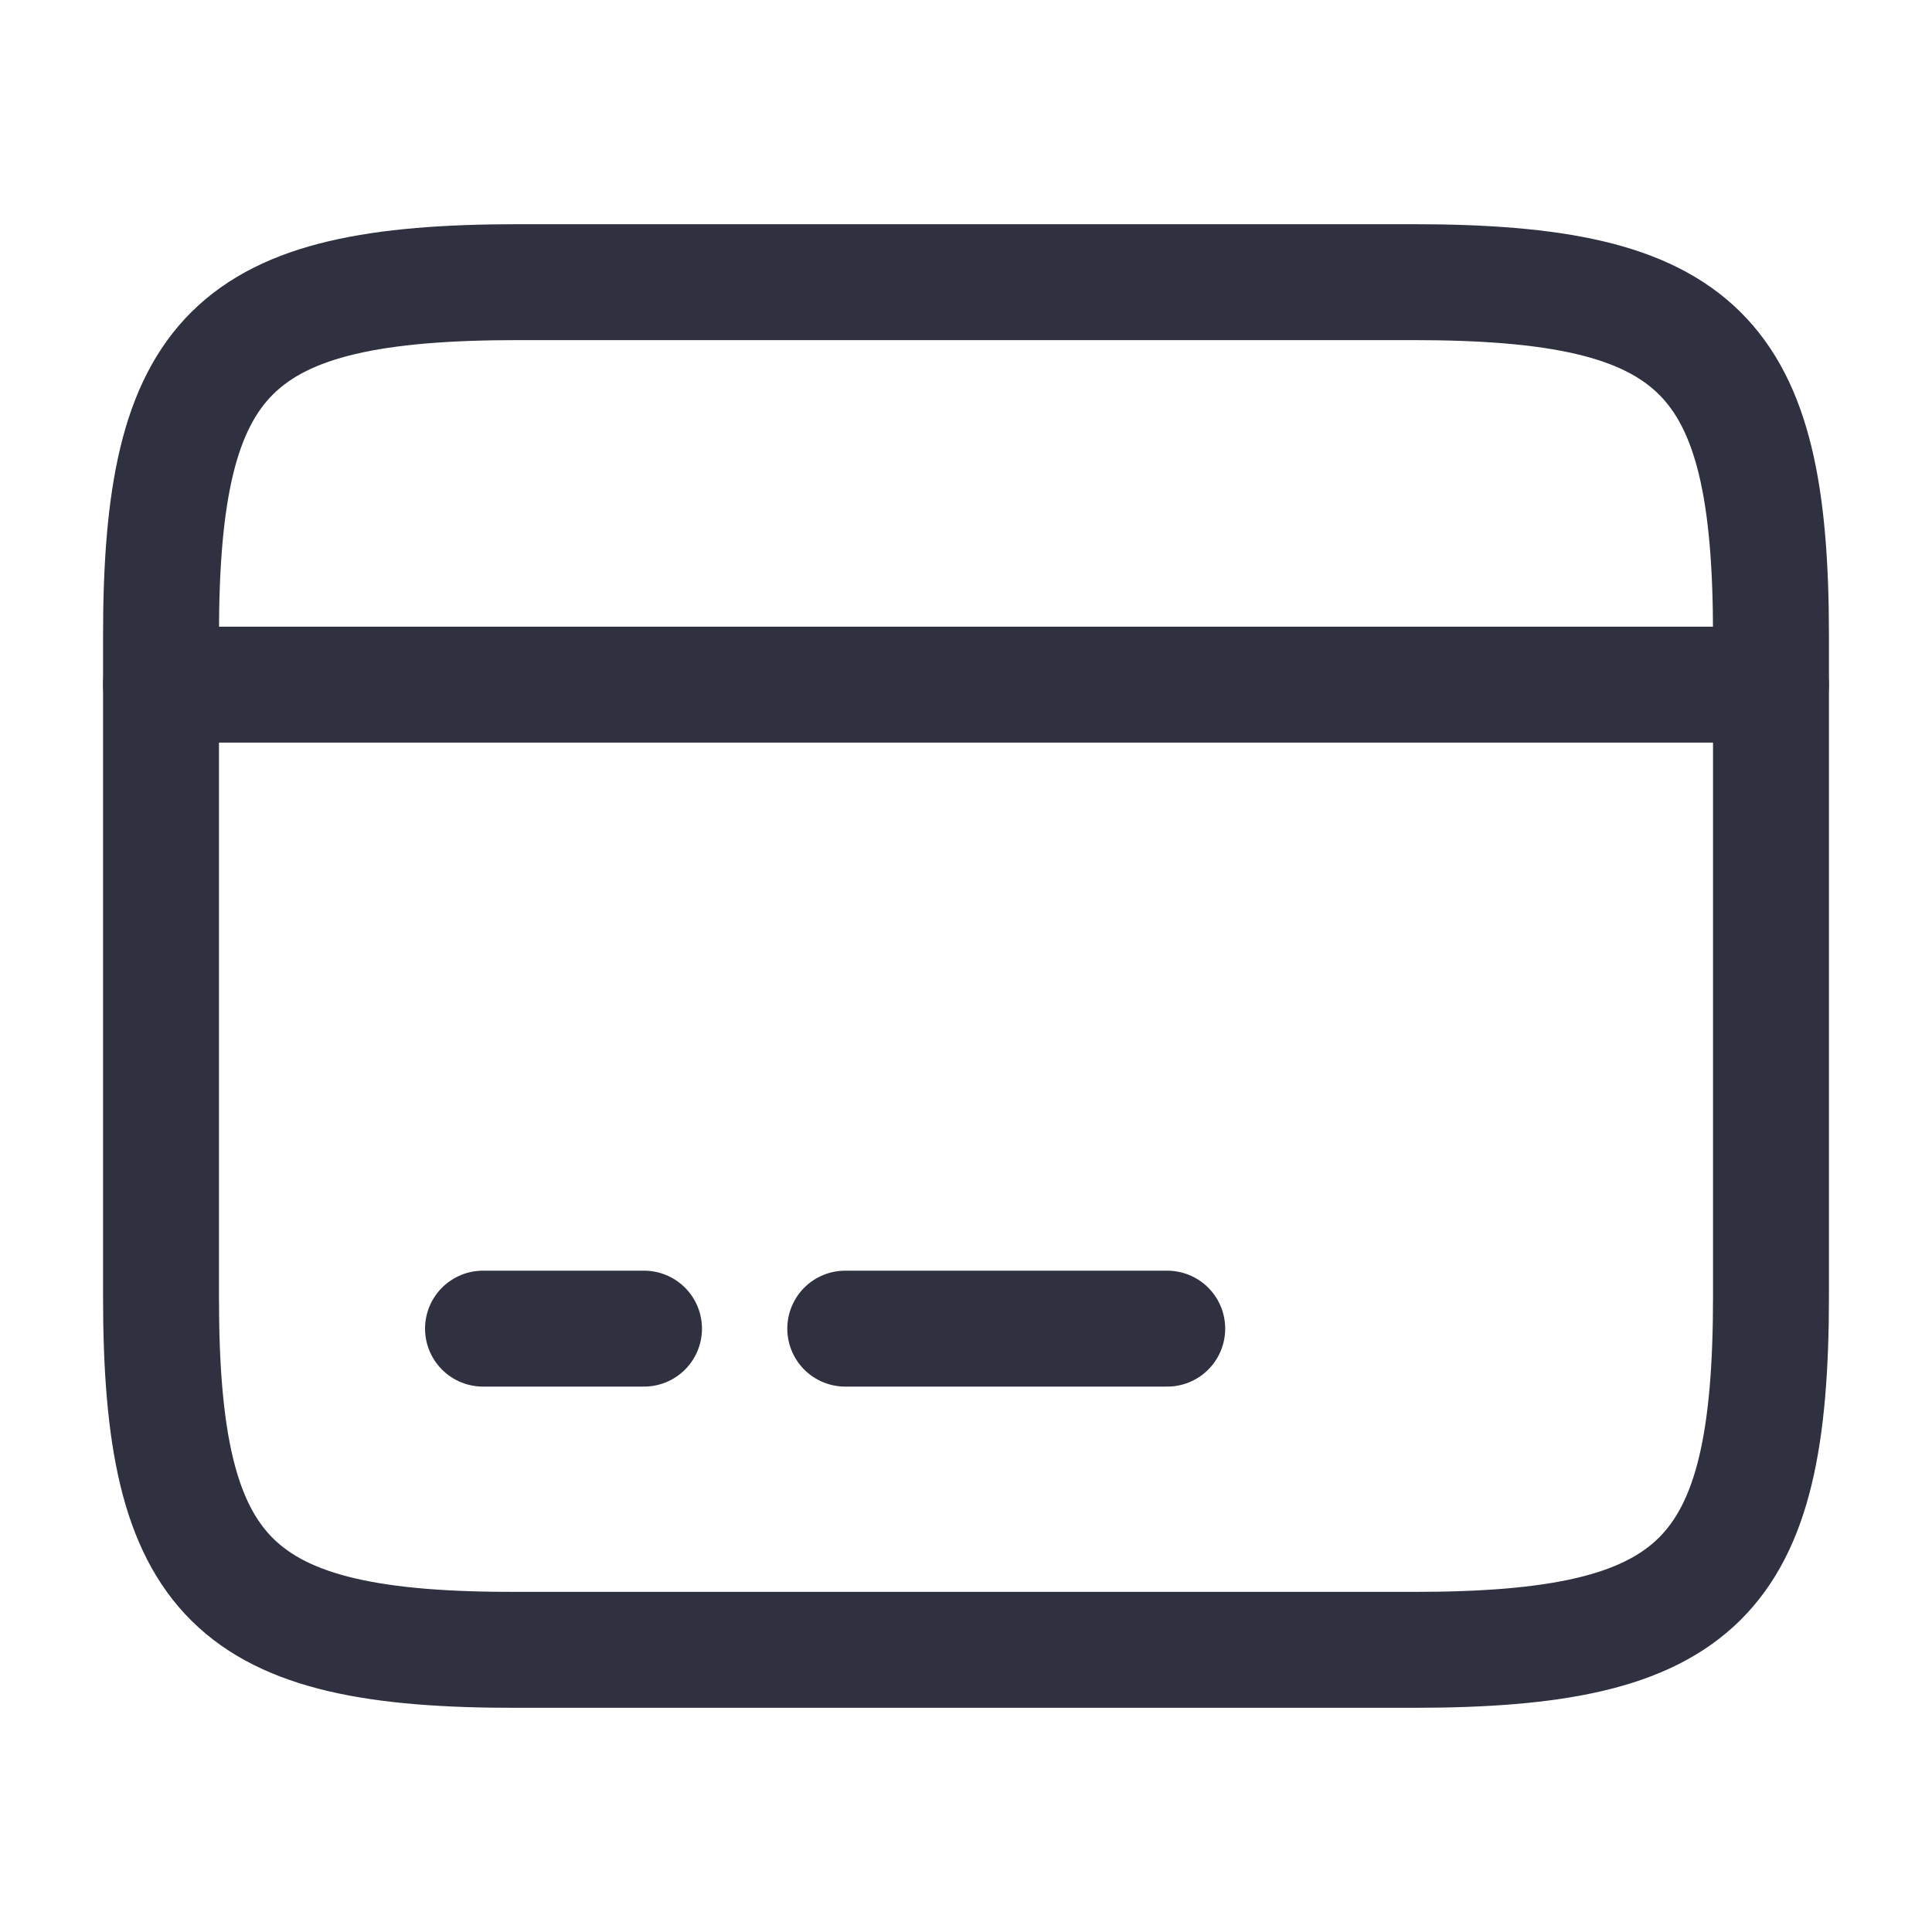 <svg width="50" height="50" viewBox="0 0 50 50" fill="none" xmlns="http://www.w3.org/2000/svg">
<path d="M4.167 17.719H45.833" stroke="#2F3140" stroke-width="3" stroke-miterlimit="10" stroke-linecap="round" stroke-linejoin="round"/>
<path d="M12.5 34.385H16.667" stroke="#2F3140" stroke-width="3" stroke-miterlimit="10" stroke-linecap="round" stroke-linejoin="round"/>
<path d="M21.875 34.385H30.208" stroke="#2F3140" stroke-width="3" stroke-miterlimit="10" stroke-linecap="round" stroke-linejoin="round"/>
<path d="M13.416 7.302H36.562C43.979 7.302 45.833 9.135 45.833 16.448V33.552C45.833 40.864 43.979 42.698 36.583 42.698H13.416C6.021 42.719 4.167 40.885 4.167 33.573V16.448C4.167 9.135 6.021 7.302 13.416 7.302Z" stroke="#2F3140" stroke-width="3" stroke-linecap="round" stroke-linejoin="round"/>
</svg>
